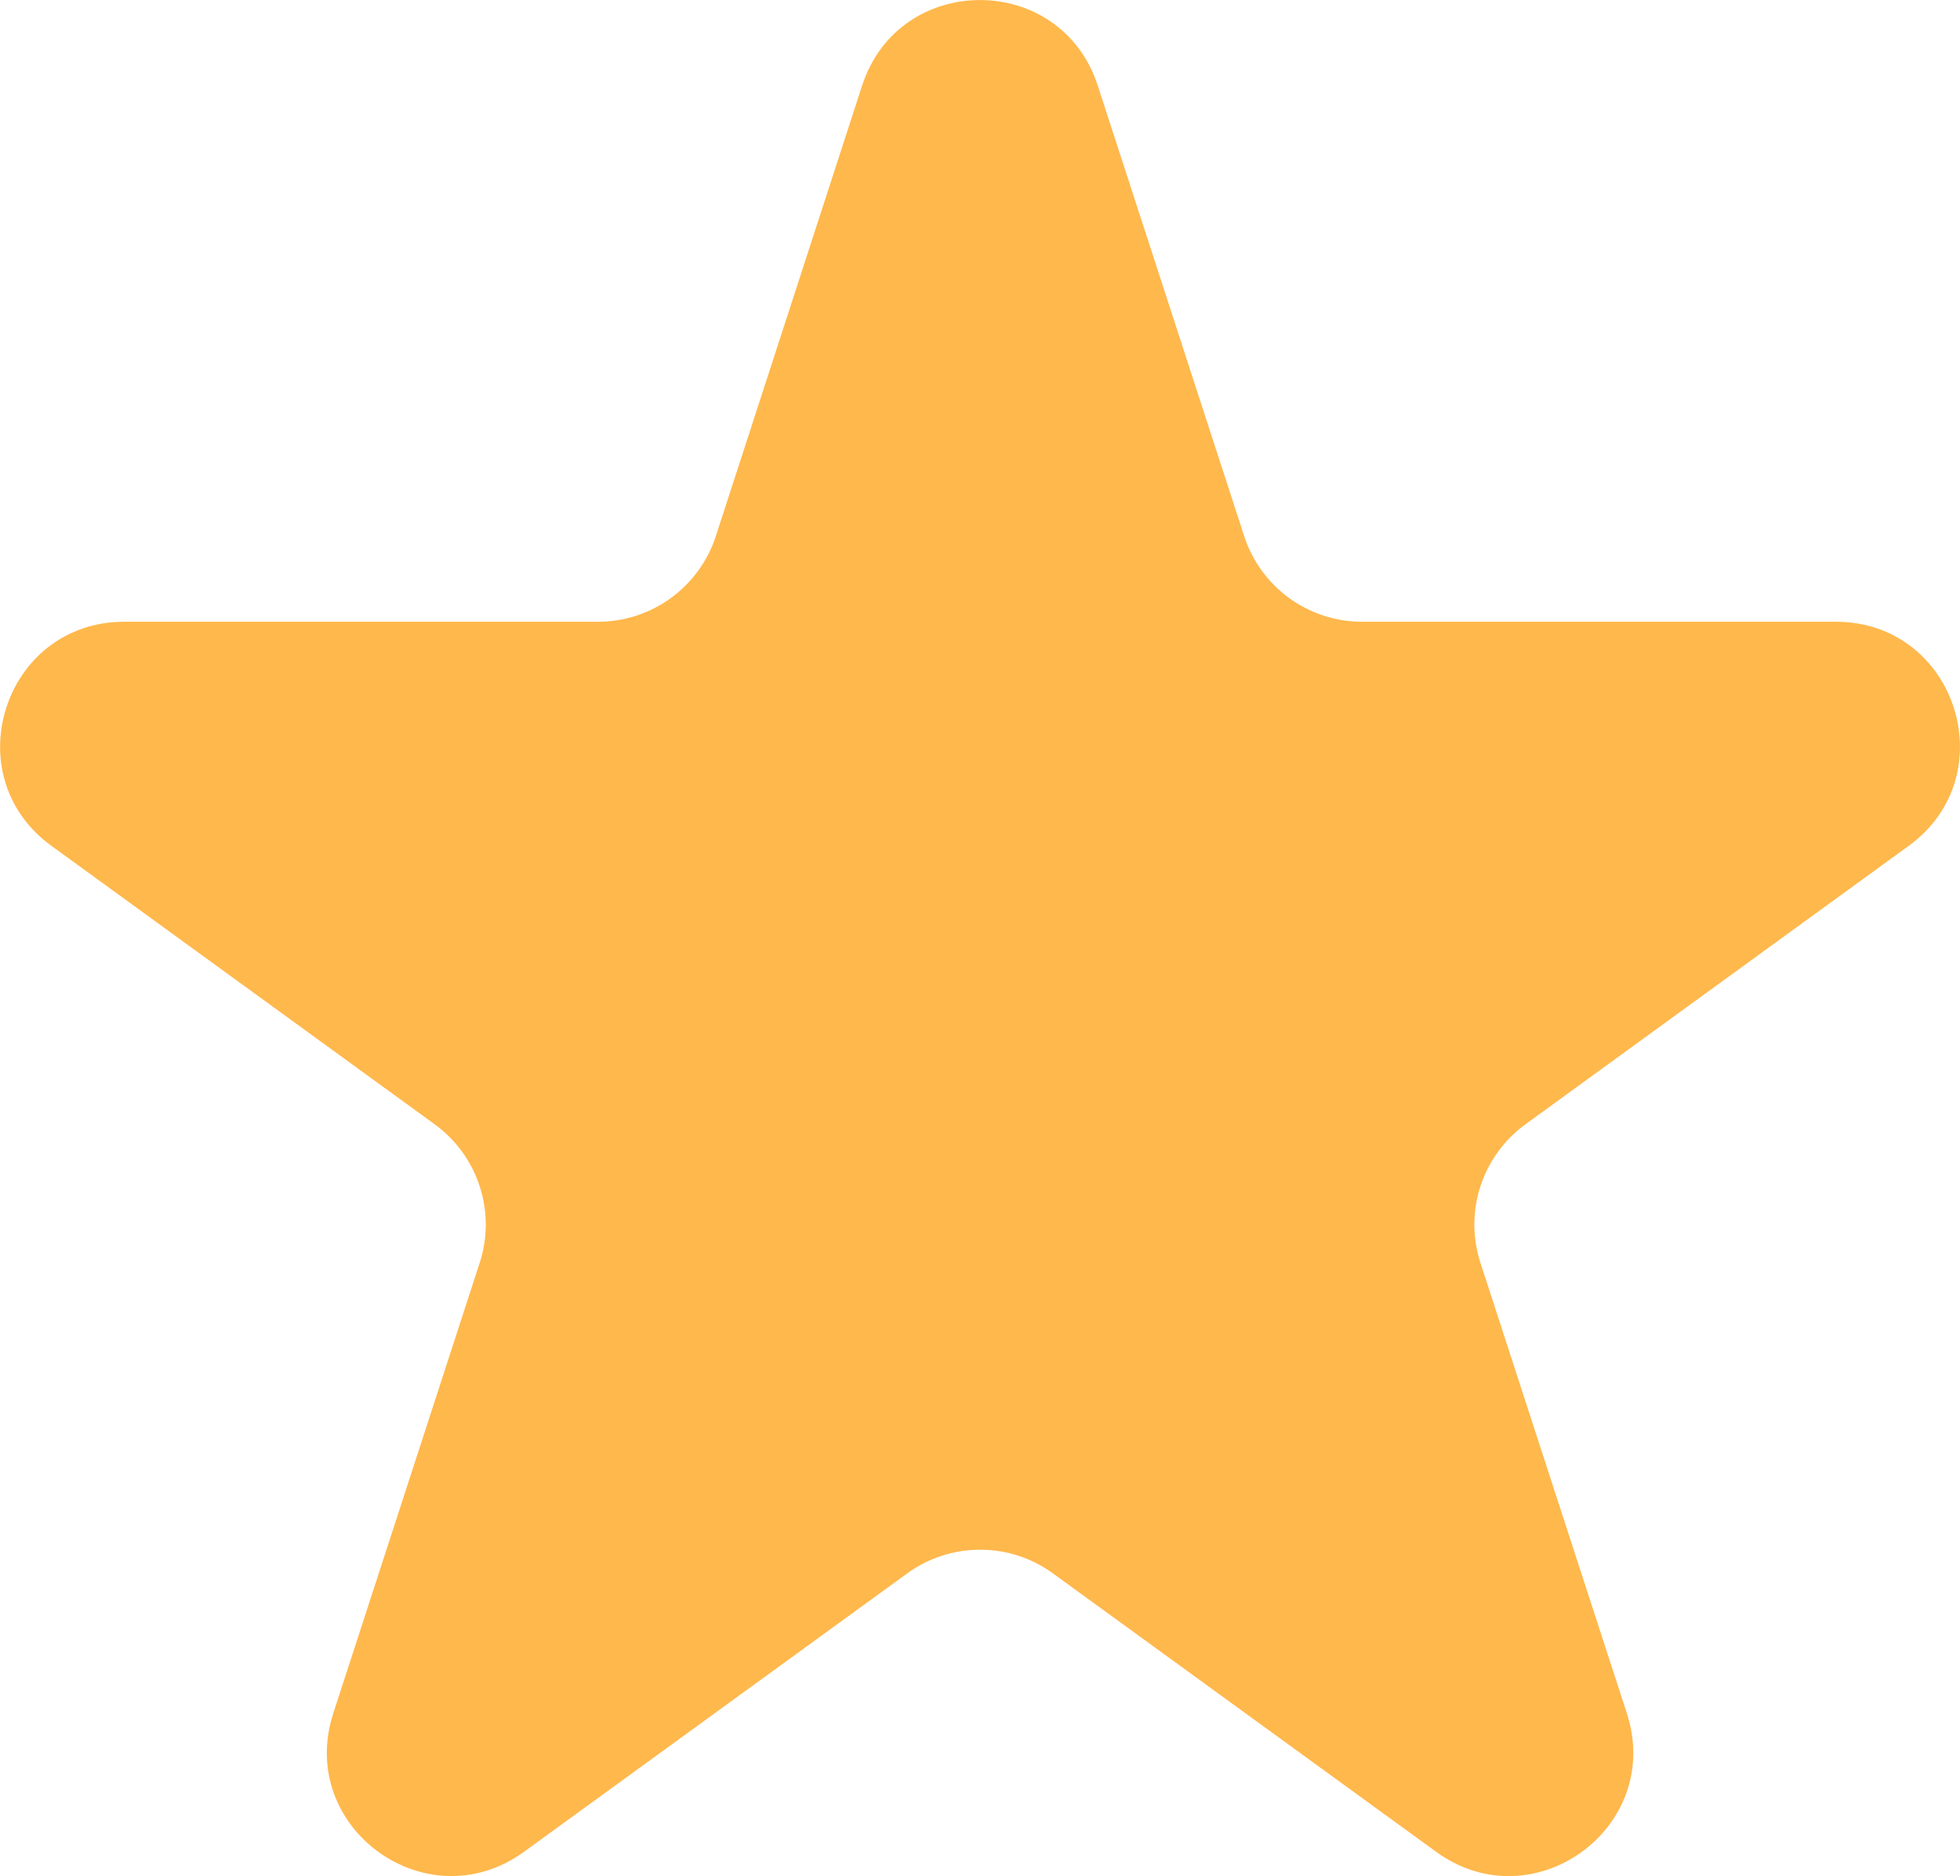<?xml version="1.0" encoding="UTF-8" standalone="no"?>
<svg
   width="15.821"
   height="15.145"
   viewBox="0 0 15.821 15.145"
   fill="none"
   version="1.1"
   id="svg4"
   sodipodi:docname="fa5c0304eb7e2c98ba7733a67246c4c5.svg"
   xmlns:inkscape="http://www.inkscape.org/namespaces/inkscape"
   xmlns:sodipodi="http://sodipodi.sourceforge.net/DTD/sodipodi-0.dtd"
   xmlns="http://www.w3.org/2000/svg"
   xmlns:svg="http://www.w3.org/2000/svg">
  <defs
     id="defs8" />
  <sodipodi:namedview
     id="namedview6"
     pagecolor="#ffffff"
     bordercolor="#666666"
     borderopacity="1.0"
     inkscape:pageshadow="2"
     inkscape:pageopacity="0.0"
     inkscape:pagecheckerboard="0" />
  <path
     d="m 6.959,0.691 c 0.299,-0.921 1.603,-0.921 1.902,0 l 1.182,3.637 c 0.134,0.412 0.518,0.691 0.951,0.691 h 3.825 c 0.969,0 1.371,1.24 0.588,1.809 l -3.094,2.248 c -0.35,0.255 -0.497,0.706 -0.363,1.118 l 1.182,3.637 c 0.299,0.921 -0.755,1.688 -1.539,1.118 l -3.094,-2.248 c -0.35,-0.255 -0.825,-0.255 -1.176,0 l -3.094,2.248 c -0.784,0.569 -1.838,-0.197 -1.539,-1.118 l 1.182,-3.637 c 0.134,-0.412 -0.013,-0.863 -0.363,-1.118 l -3.094,-2.248 c -0.784,-0.569 -0.381,-1.809 0.588,-1.809 h 3.824 c 0.433,0 0.817,-0.279 0.951,-0.691 z"
     fill="#ffb84c"
     id="path2" />
</svg>
